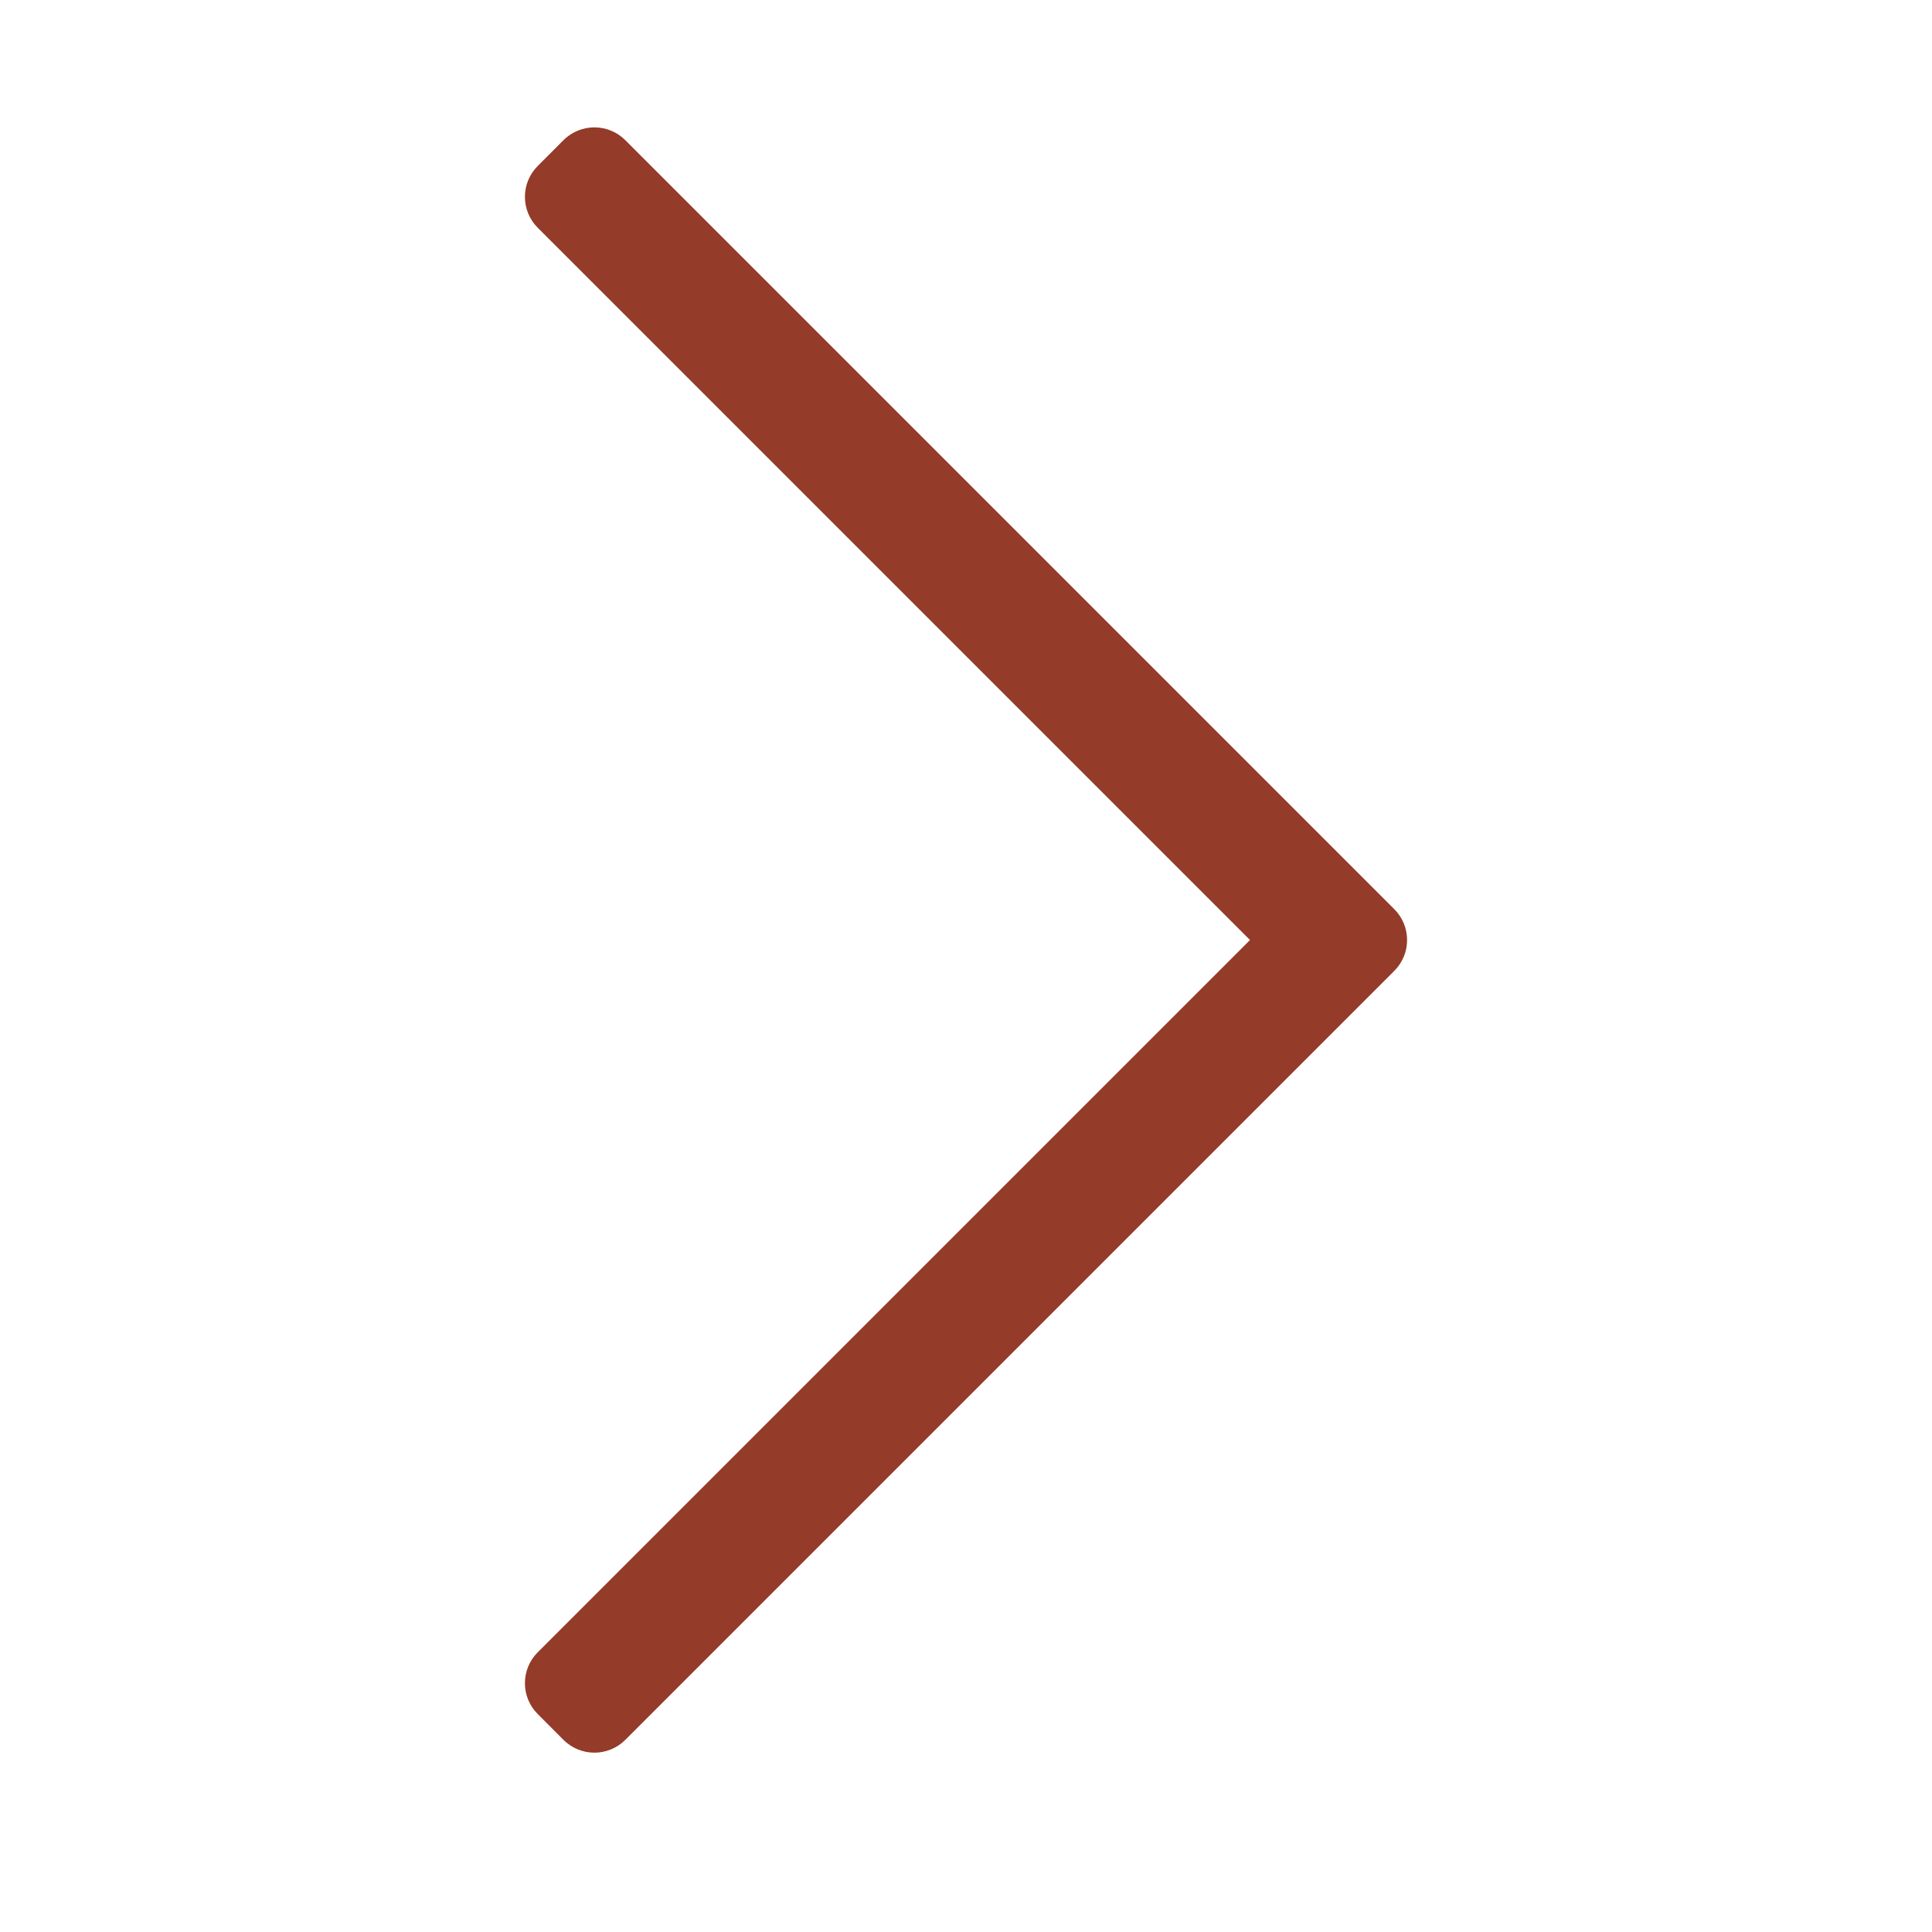 <?xml version="1.0" encoding="UTF-8" standalone="no"?><svg width='29' height='29' viewBox='0 0 29 29' fill='none' xmlns='http://www.w3.org/2000/svg'>
<path d='M8.458 2.104L8.072 2.491C7.815 2.747 7.815 3.163 8.072 3.419L18.763 14.11L8.072 24.801C7.815 25.057 7.815 25.473 8.072 25.729L8.458 26.116C8.715 26.372 9.13 26.372 9.386 26.116L20.928 14.574C21.185 14.318 21.185 13.902 20.928 13.646L9.386 2.104C9.13 1.848 8.715 1.848 8.458 2.104Z' fill='#943B29'/>
</svg>
